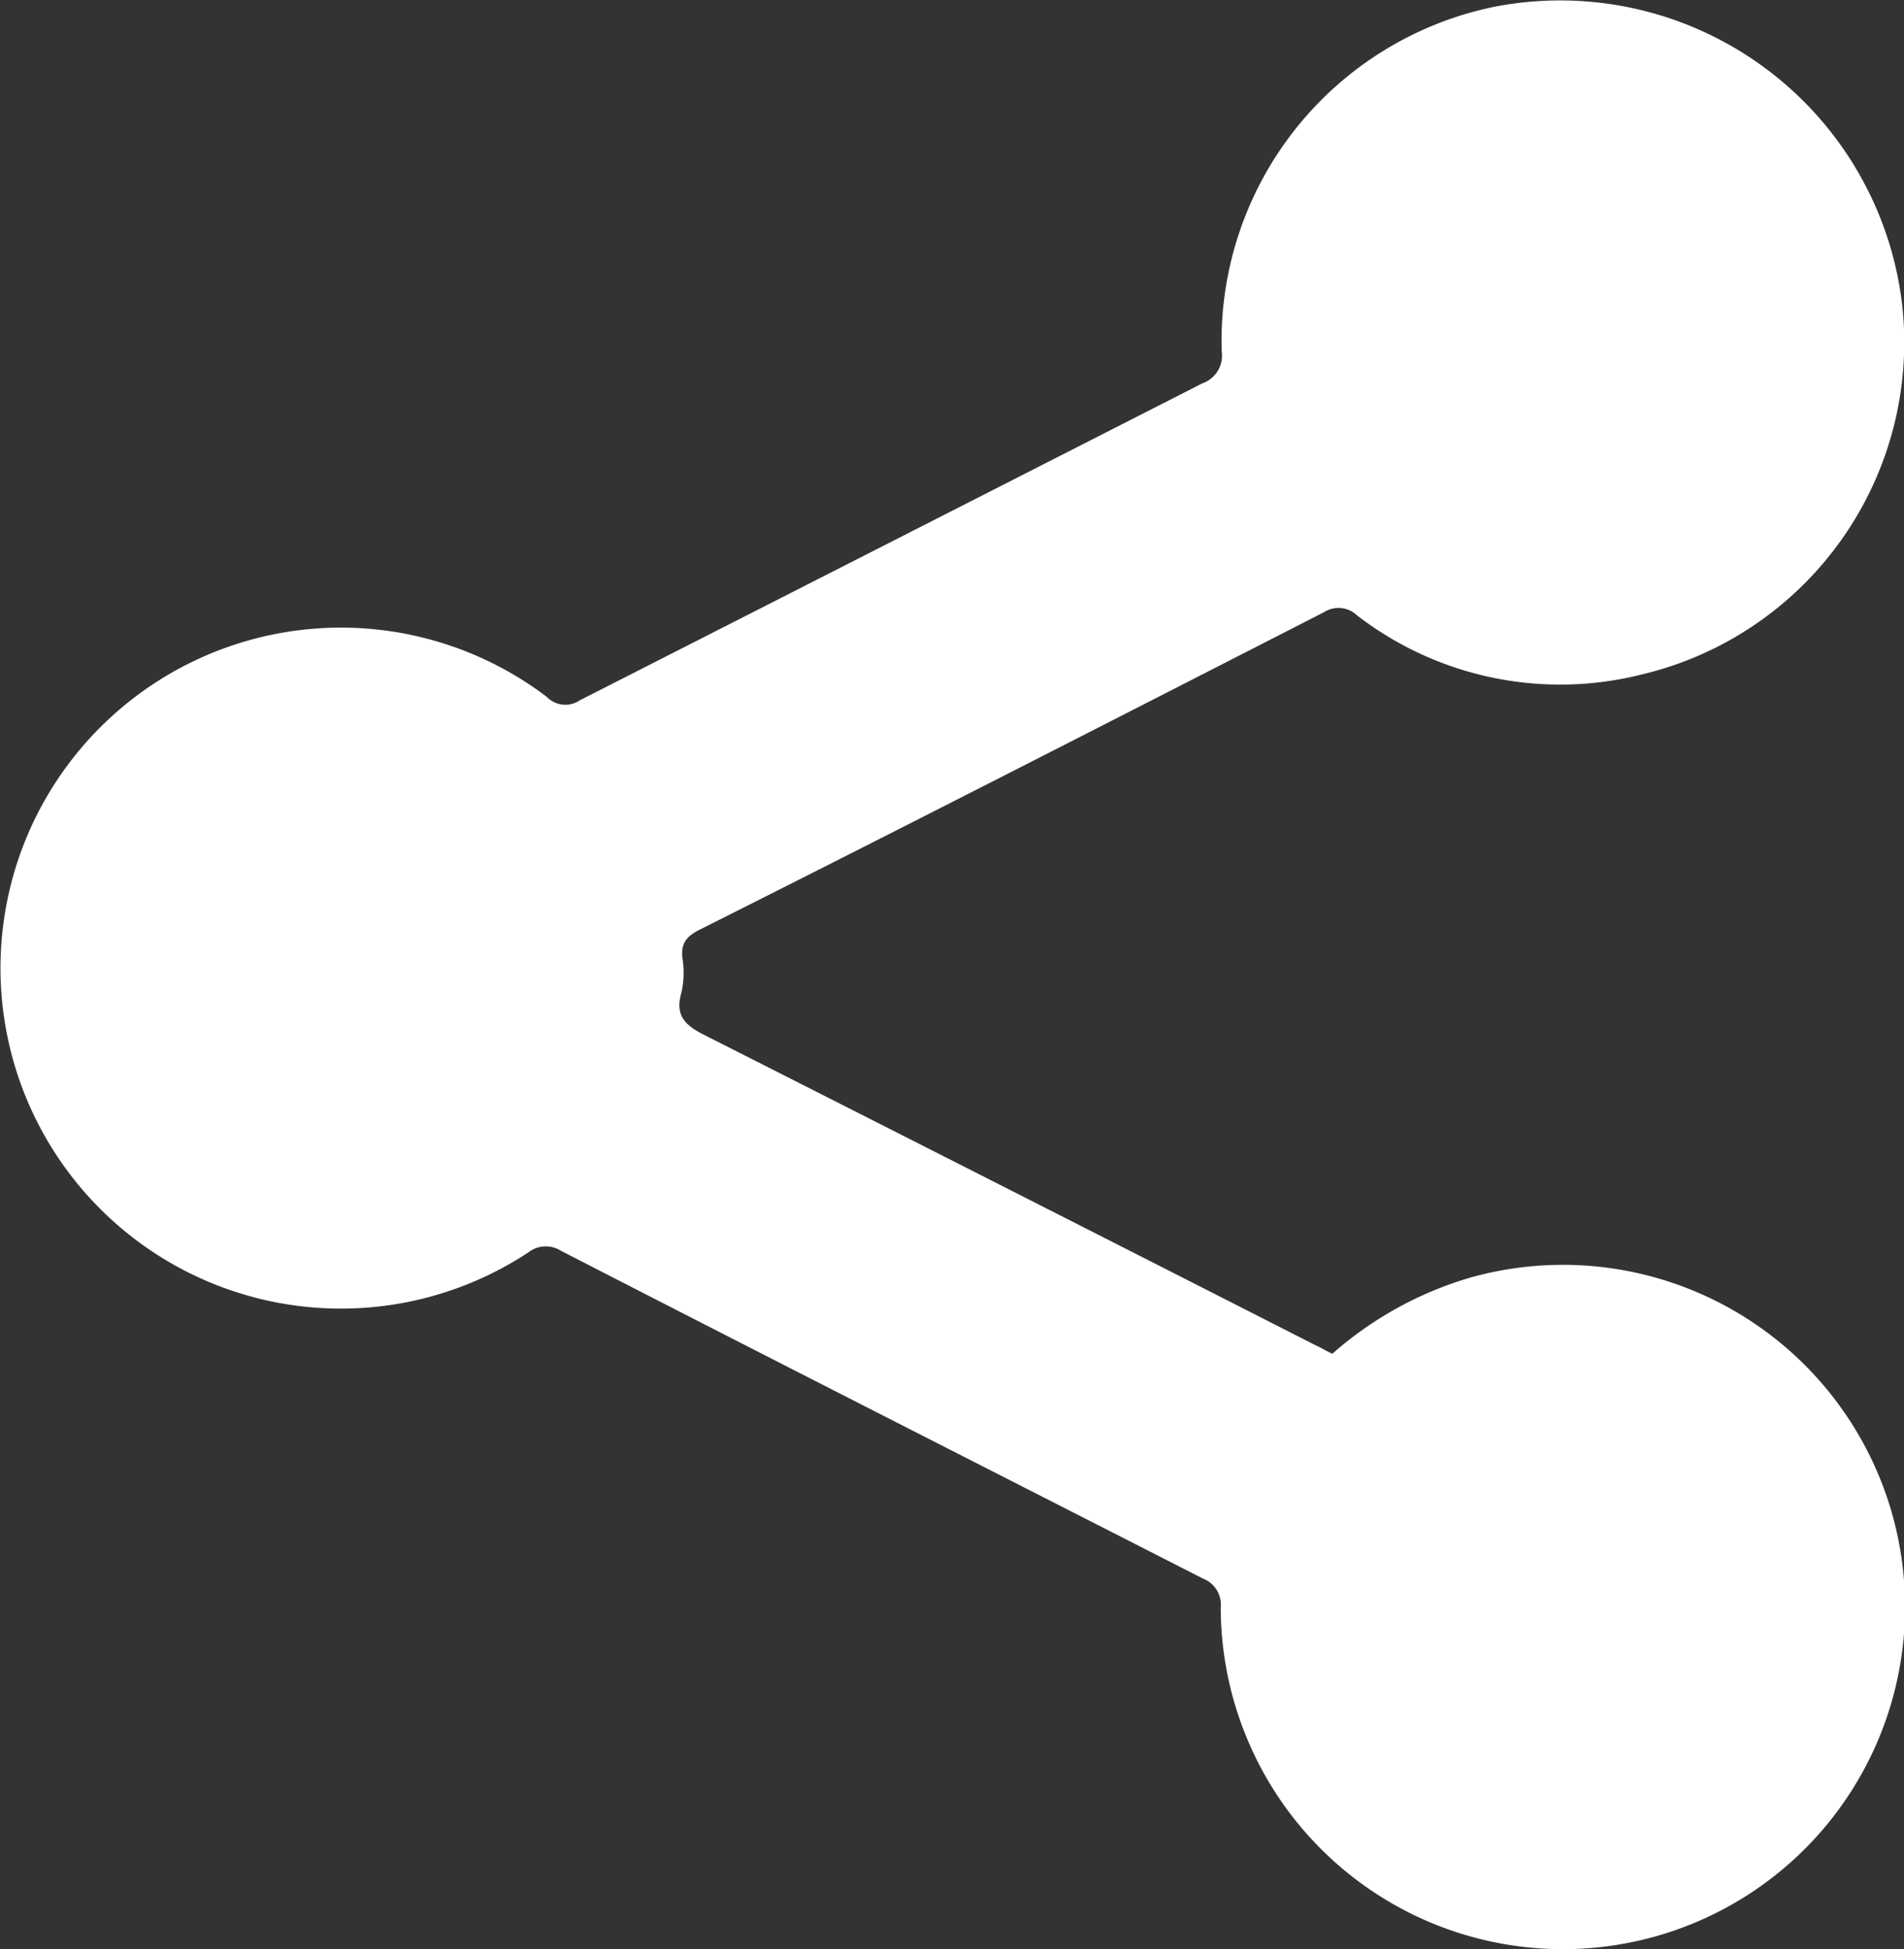 <svg xmlns="http://www.w3.org/2000/svg" viewBox="0 0 18.247 18.678">
  <rect x="0" y="0" width="18.247" height="18.678" fill="#333333" stroke="none"/>
  <defs>
    <style>
      .cls-1 {
        fill: #fff;
      }
    </style>
  </defs>
  <g id="ZIpJLb.tif_1_" transform="translate(-225.959 -0.05)">
    <g id="Group_18" data-name="Group 18" transform="translate(-0.041 0.05)">
      <path id="Path_38" data-name="Path 38" class="cls-1" d="M12.728,13.023a3.471,3.471,0,0,1,1.32-.729,3.279,3.279,0,1,1-2.39,3.159.267.267,0,0,0-.17-.275c-2.049-1.045-4.107-2.09-6.156-3.143a.269.269,0,0,0-.308.016A3.263,3.263,0,1,1,5.2,6.729a.247.247,0,0,0,.316.032Q8.5,5.243,11.481,3.724a.281.281,0,0,0,.186-.308,3.271,3.271,0,0,1,2.608-3.3,3.3,3.3,0,0,1,3.912,2.843,3.27,3.27,0,0,1-2.5,3.556,3.191,3.191,0,0,1-2.722-.567.257.257,0,0,0-.316-.032C10.663,6.932,8.67,7.952,6.669,8.957c-.13.065-.186.13-.17.275a.872.872,0,0,1-.008.324c-.065.219.024.316.219.413q2.928,1.482,5.857,2.973C12.623,12.966,12.672,13,12.728,13.023Z" transform="translate(226.041 -0.05)"/>
    </g>
  </g>
</svg>
